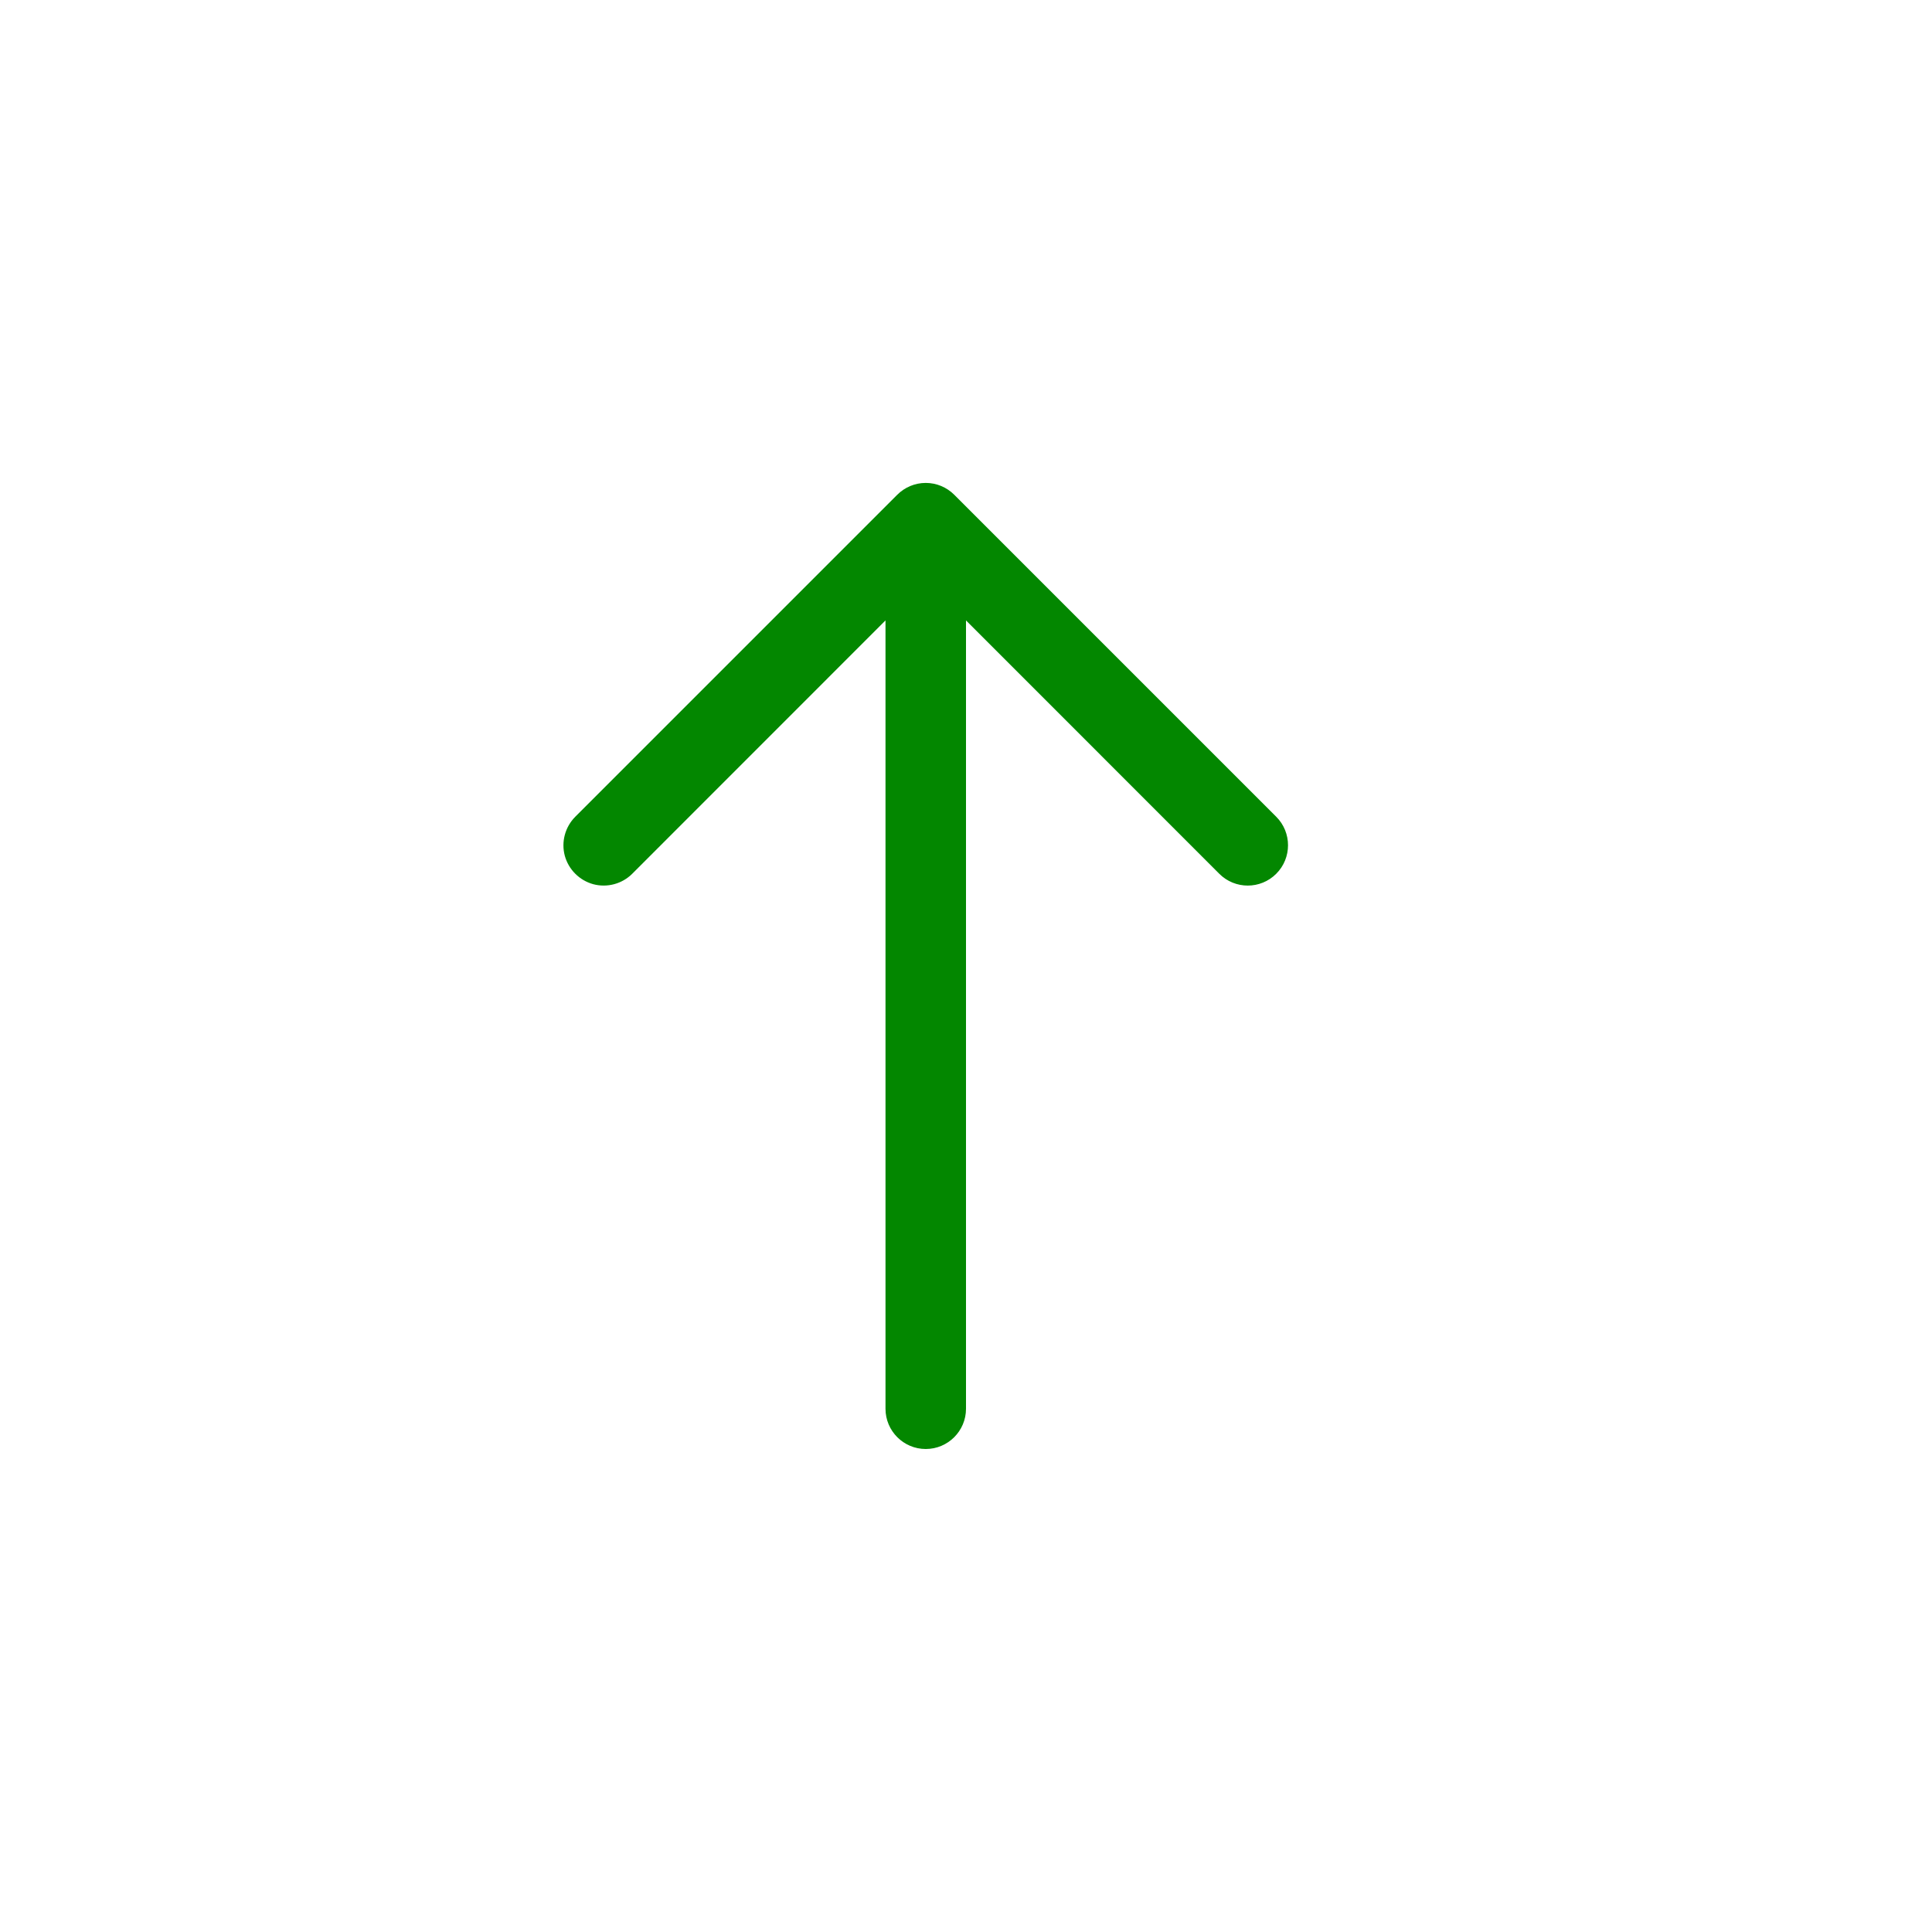 <svg width="24" height="24" viewBox="0 0 24 24" fill="none" xmlns="http://www.w3.org/2000/svg">
<path fill-rule="evenodd" clip-rule="evenodd" d="M11 7.707L7.854 10.854C7.728 10.98 7.543 11.03 7.37 10.984C7.198 10.937 7.063 10.802 7.016 10.63C6.97 10.457 7.02 10.273 7.146 10.146L11.146 6.146C11.24 6.052 11.367 5.999 11.5 5.999C11.633 5.999 11.76 6.052 11.854 6.146L15.854 10.146C16.049 10.341 16.049 10.659 15.854 10.854C15.659 11.05 15.341 11.05 15.146 10.854L12 7.707V17.5C12 17.776 11.776 18 11.5 18C11.224 18 11 17.776 11 17.5V7.707Z" fill="#038700"/>
</svg>
